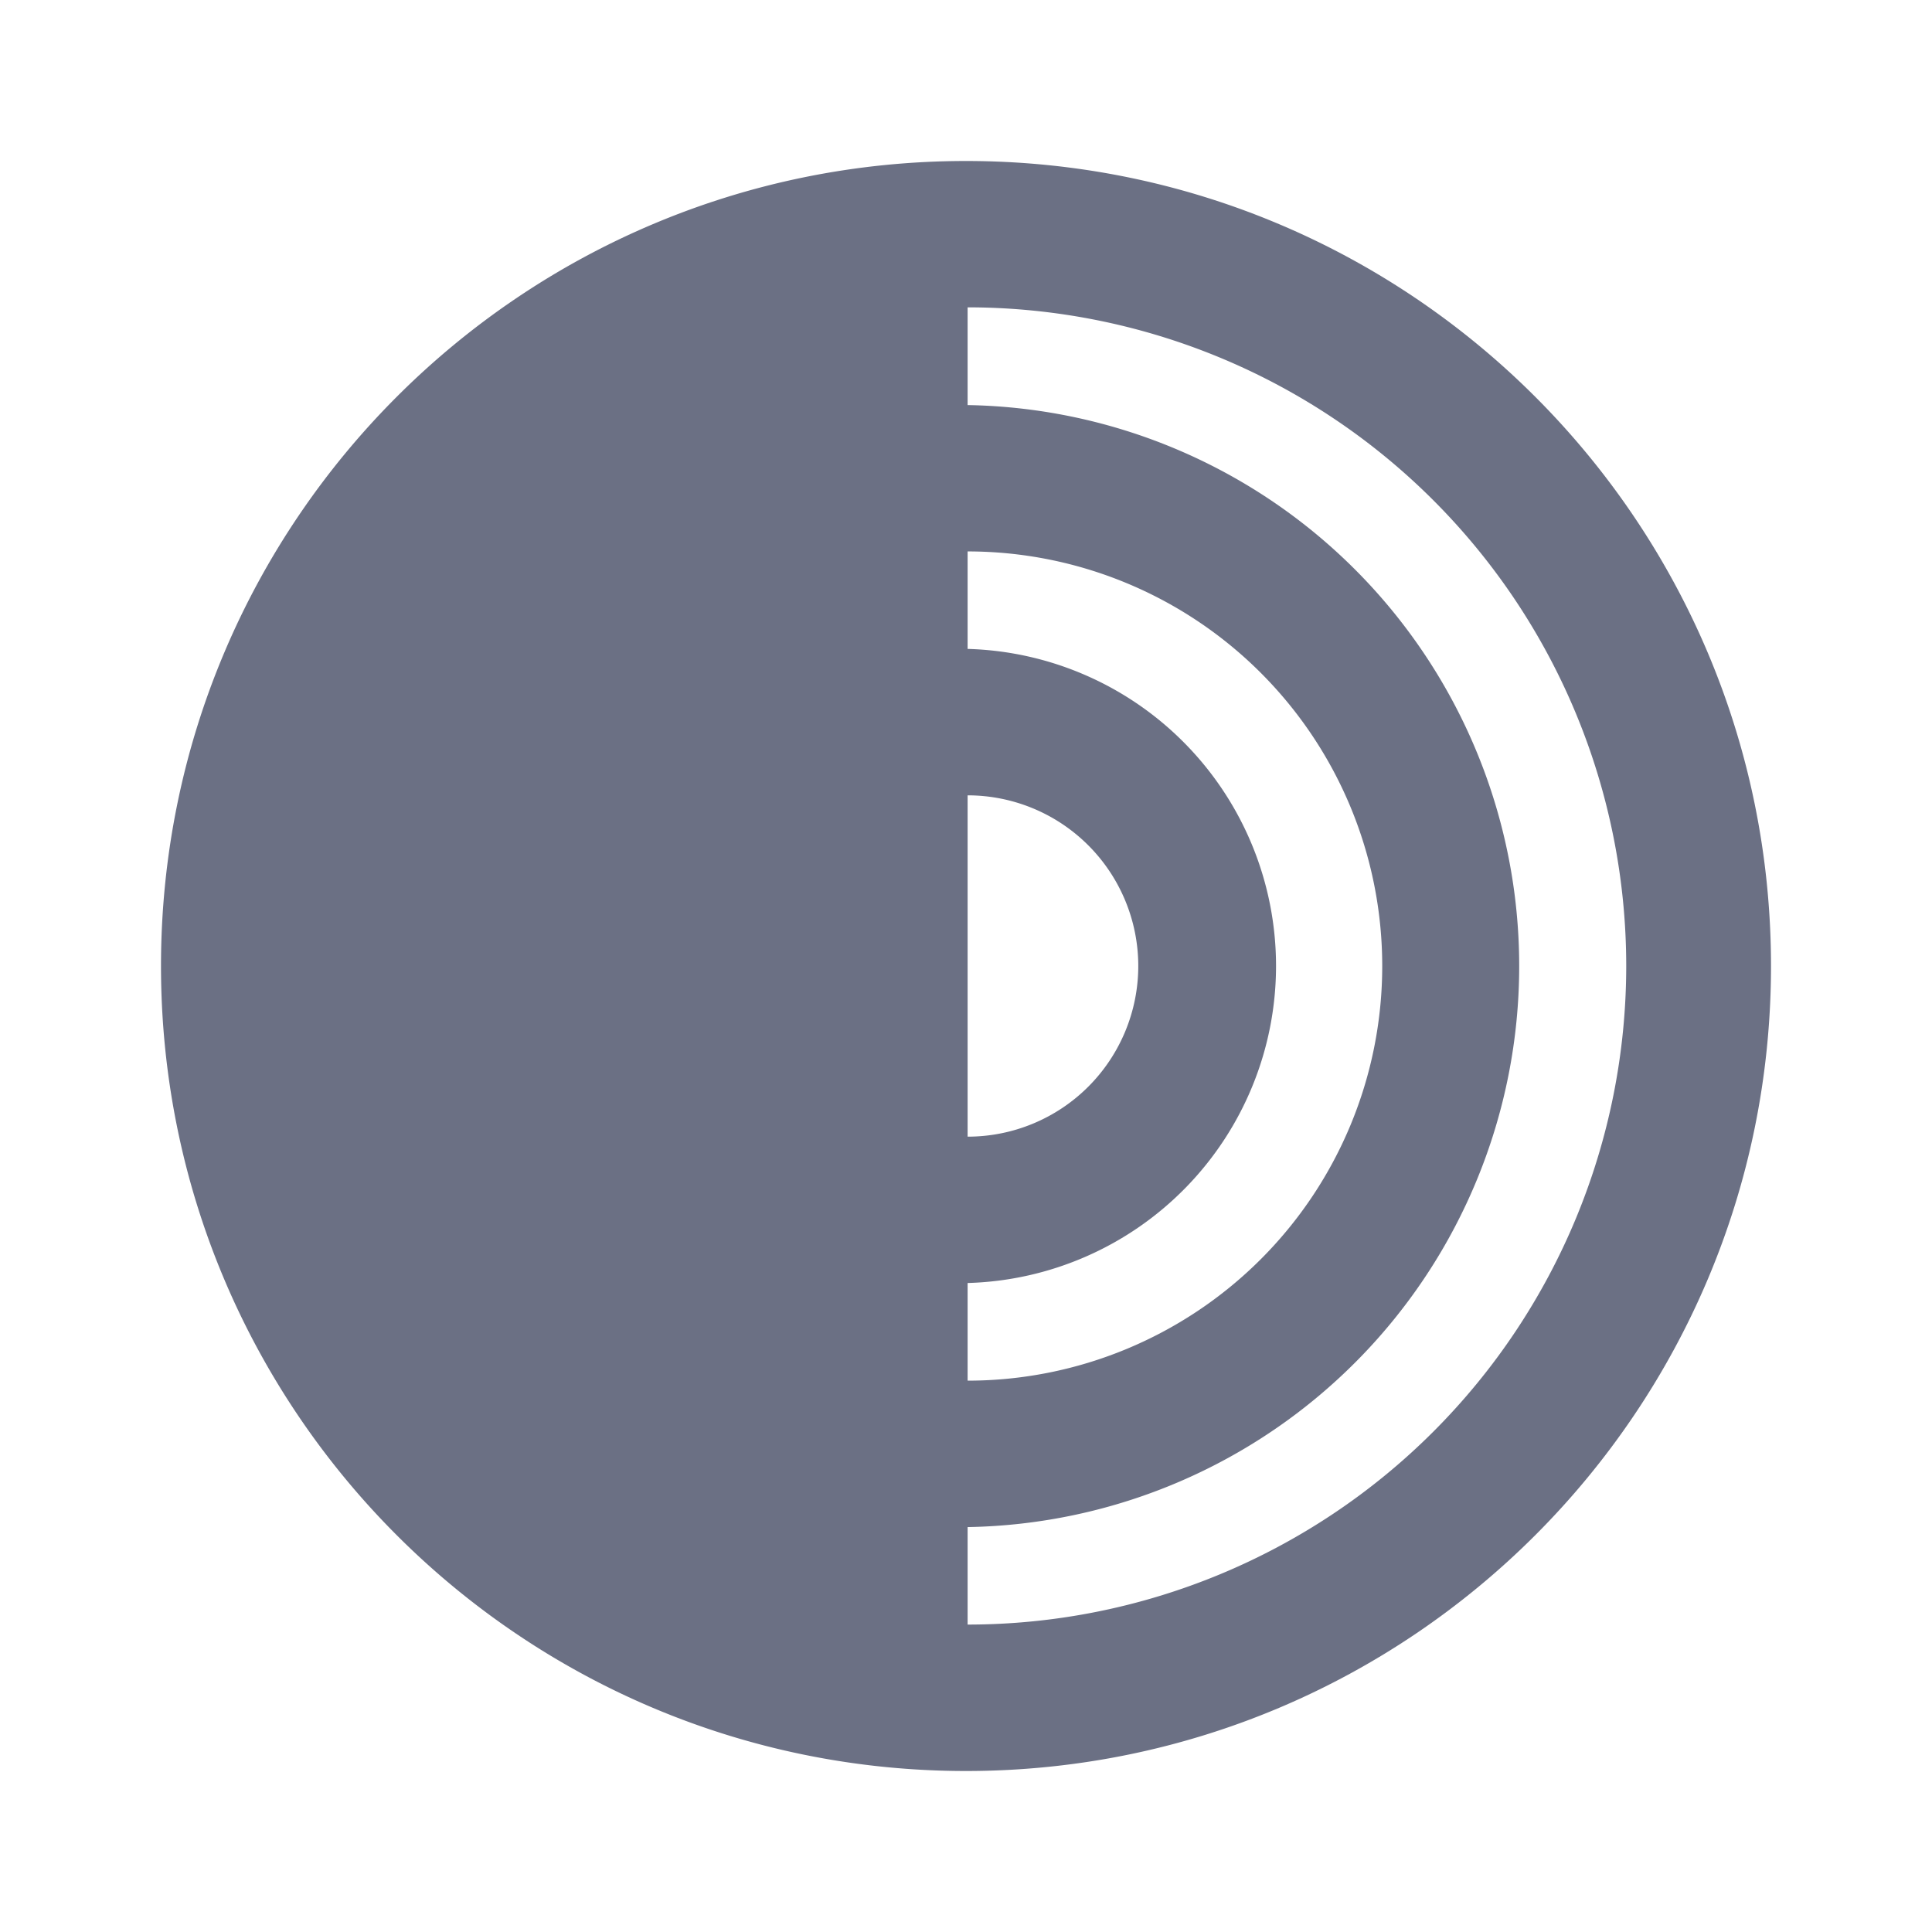 <svg xmlns="http://www.w3.org/2000/svg" fill="none" viewBox="0 0 24 24"><path fill="#6B7084" fill-rule="evenodd" d="M12.02 20.181V18.97a6.97 6.97 0 0 0 0-13.938V3.818a8.181 8.181 0 0 1 0 16.363Zm0-4.243a3.94 3.94 0 0 0 0-7.877V6.85a5.15 5.15 0 0 1 0 10.301v-1.212Zm0-6.058a2.12 2.12 0 0 1 0 4.24V9.88ZM2 12c0 5.523 4.477 10 10 10s10-4.477 10-10S17.523 2 12 2 2 6.477 2 12Z" clip-rule="evenodd"/></svg>